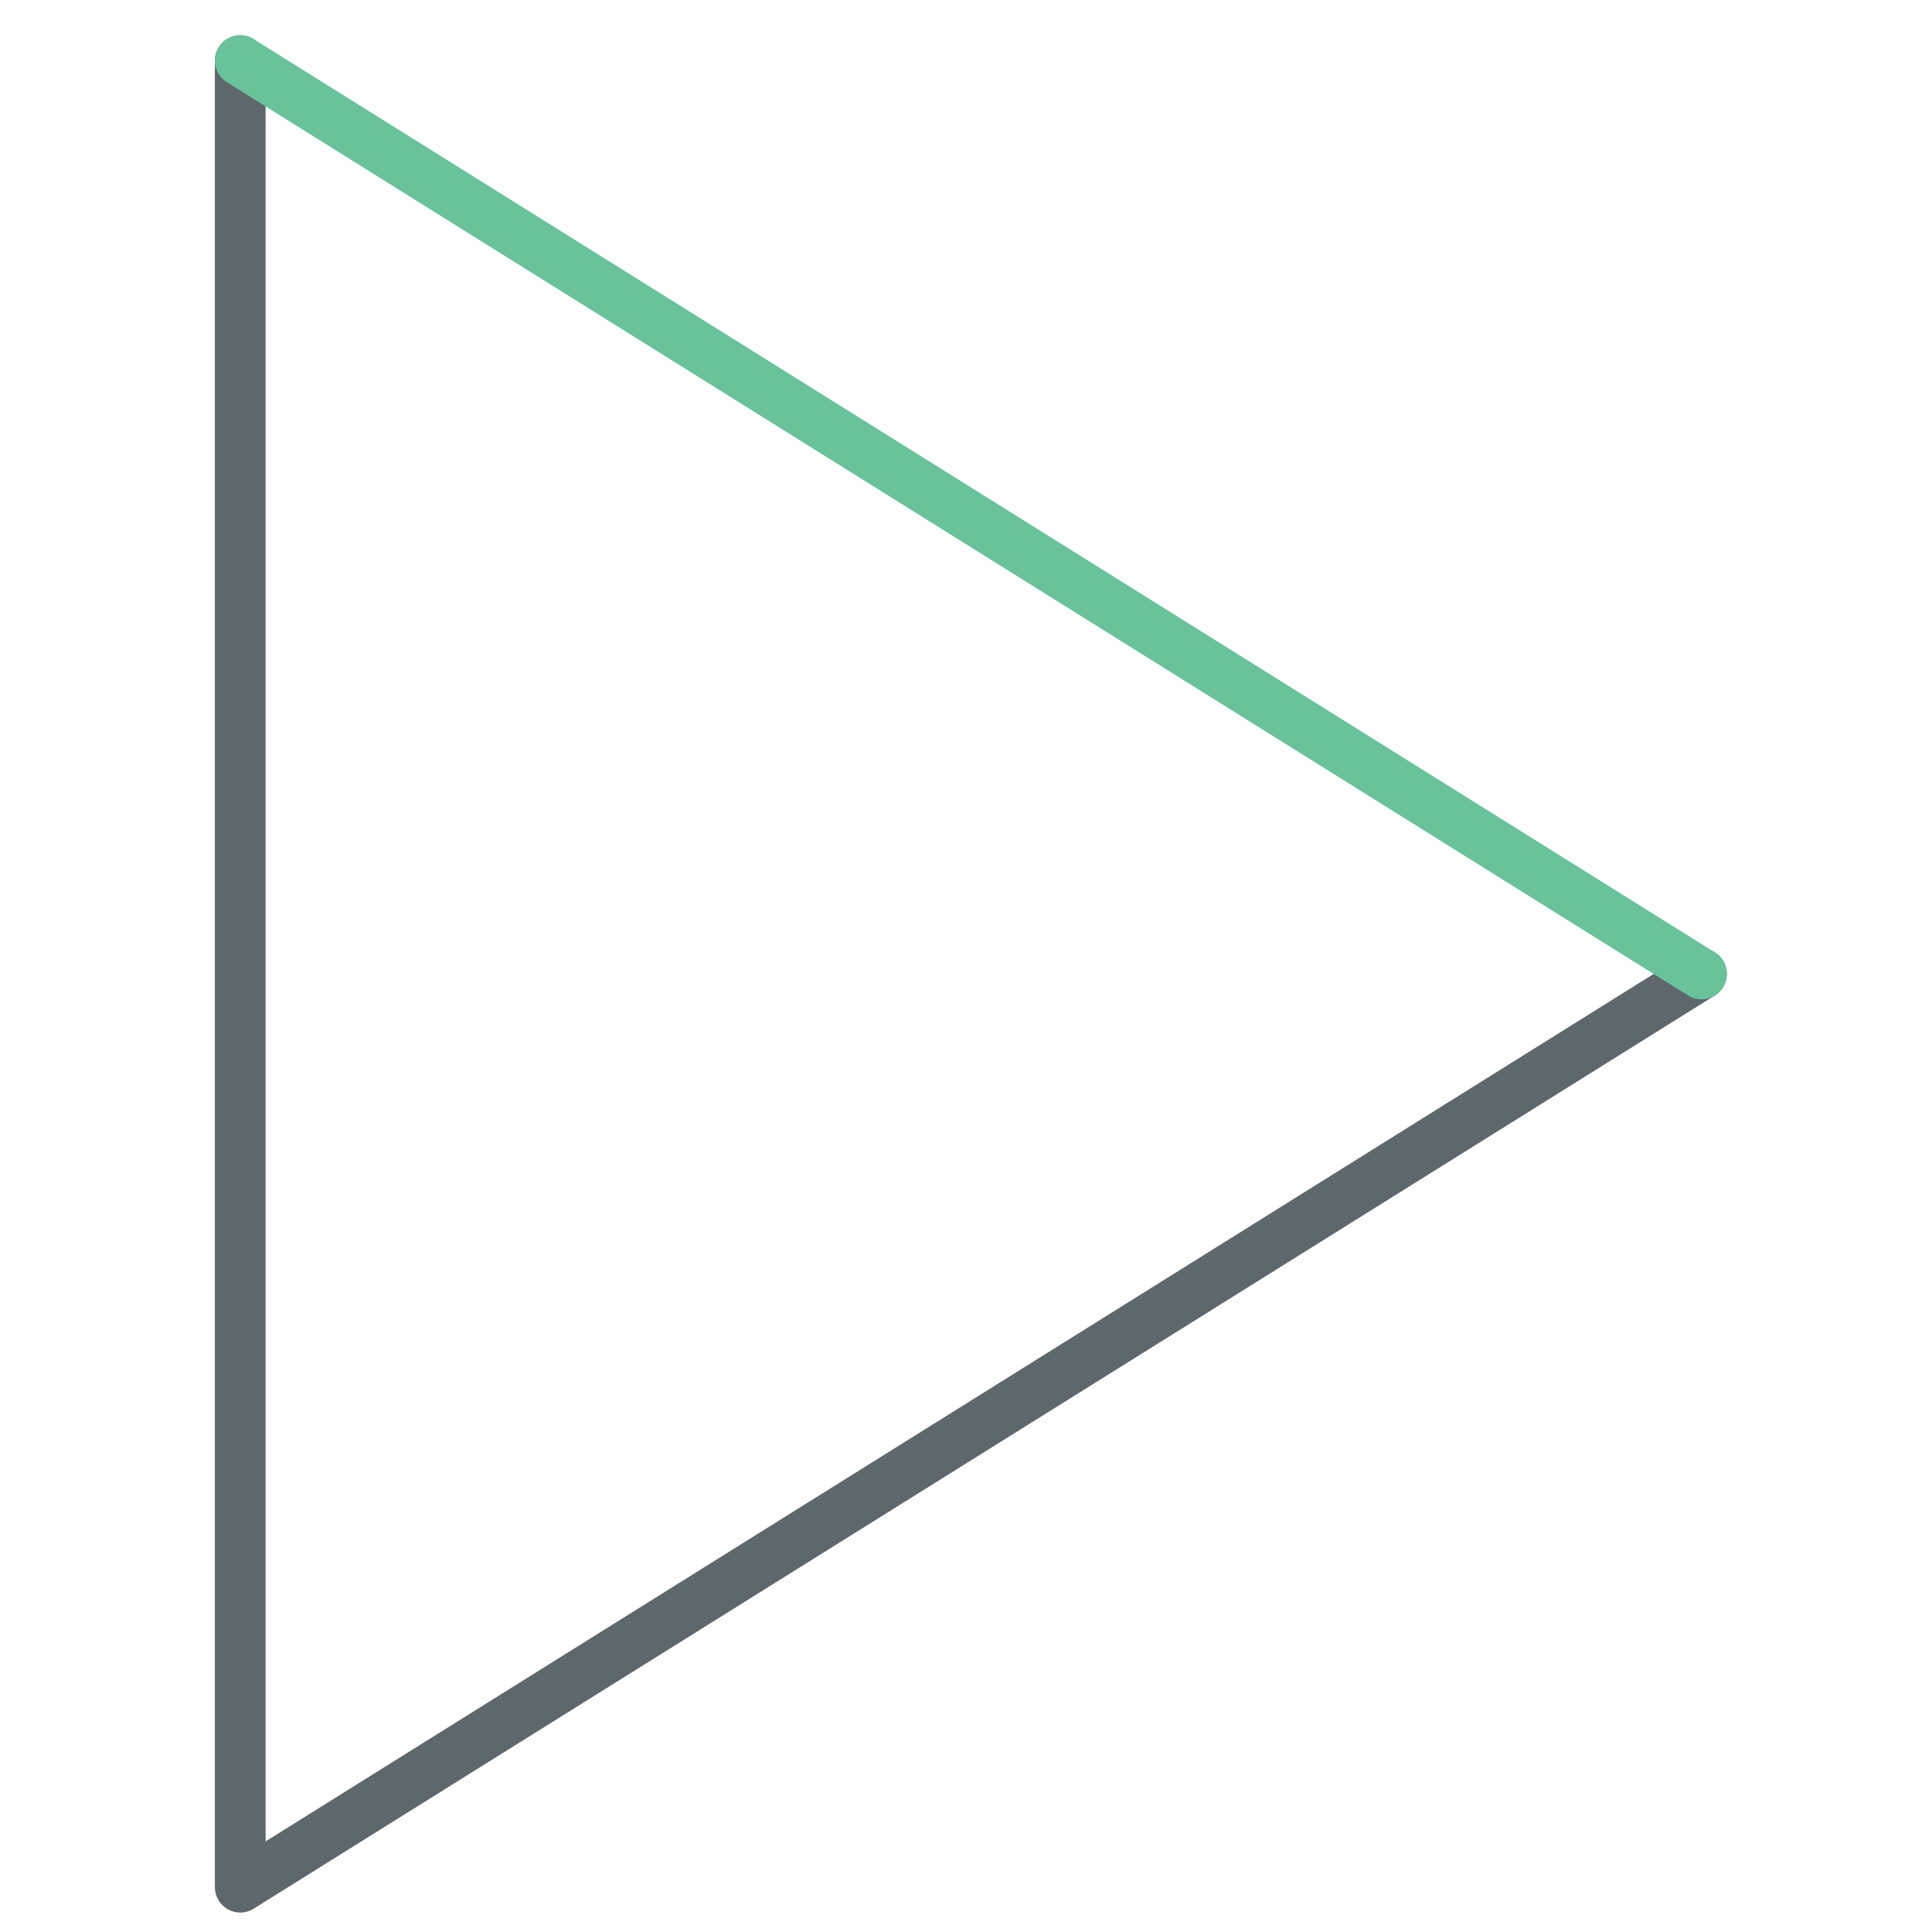 <?xml version="1.0" encoding="utf-8"?>
<!-- Generator: Adobe Illustrator 16.0.0, SVG Export Plug-In . SVG Version: 6.00 Build 0)  -->
<!DOCTYPE svg PUBLIC "-//W3C//DTD SVG 1.1//EN" "http://www.w3.org/Graphics/SVG/1.1/DTD/svg11.dtd">
<svg version="1.1" id="Layer_1" xmlns="http://www.w3.org/2000/svg" xmlns:xlink="http://www.w3.org/1999/xlink" x="0px" y="0px"
	 width="512px" height="512px" viewBox="0 0 512 512" enable-background="new 0 0 512 512" xml:space="preserve">
<path fill="#5E686C" d="M63.668,506.844c-1.123,0-2.245-0.275-3.256-0.84c-2.14-1.183-3.467-3.441-3.467-5.883V16.07
	c0-3.716,3.007-6.723,6.723-6.723s6.723,3.007,6.723,6.723v471.917L447.353,252.4c3.138-1.963,7.287-1.024,9.257,2.134
	c1.969,3.152,1.012,7.301-2.14,9.264L67.233,505.82C66.143,506.503,64.908,506.844,63.668,506.844z"/>
<path fill="#69C299" d="M450.911,264.821c-1.222,0-2.456-0.328-3.559-1.023L60.103,21.769c-3.146-1.963-4.104-6.112-2.134-9.264
	c1.962-3.145,6.105-4.11,9.263-2.133L454.47,252.4c3.151,1.963,4.108,6.113,2.14,9.264
	C455.336,263.705,453.143,264.821,450.911,264.821z"/>
</svg>
